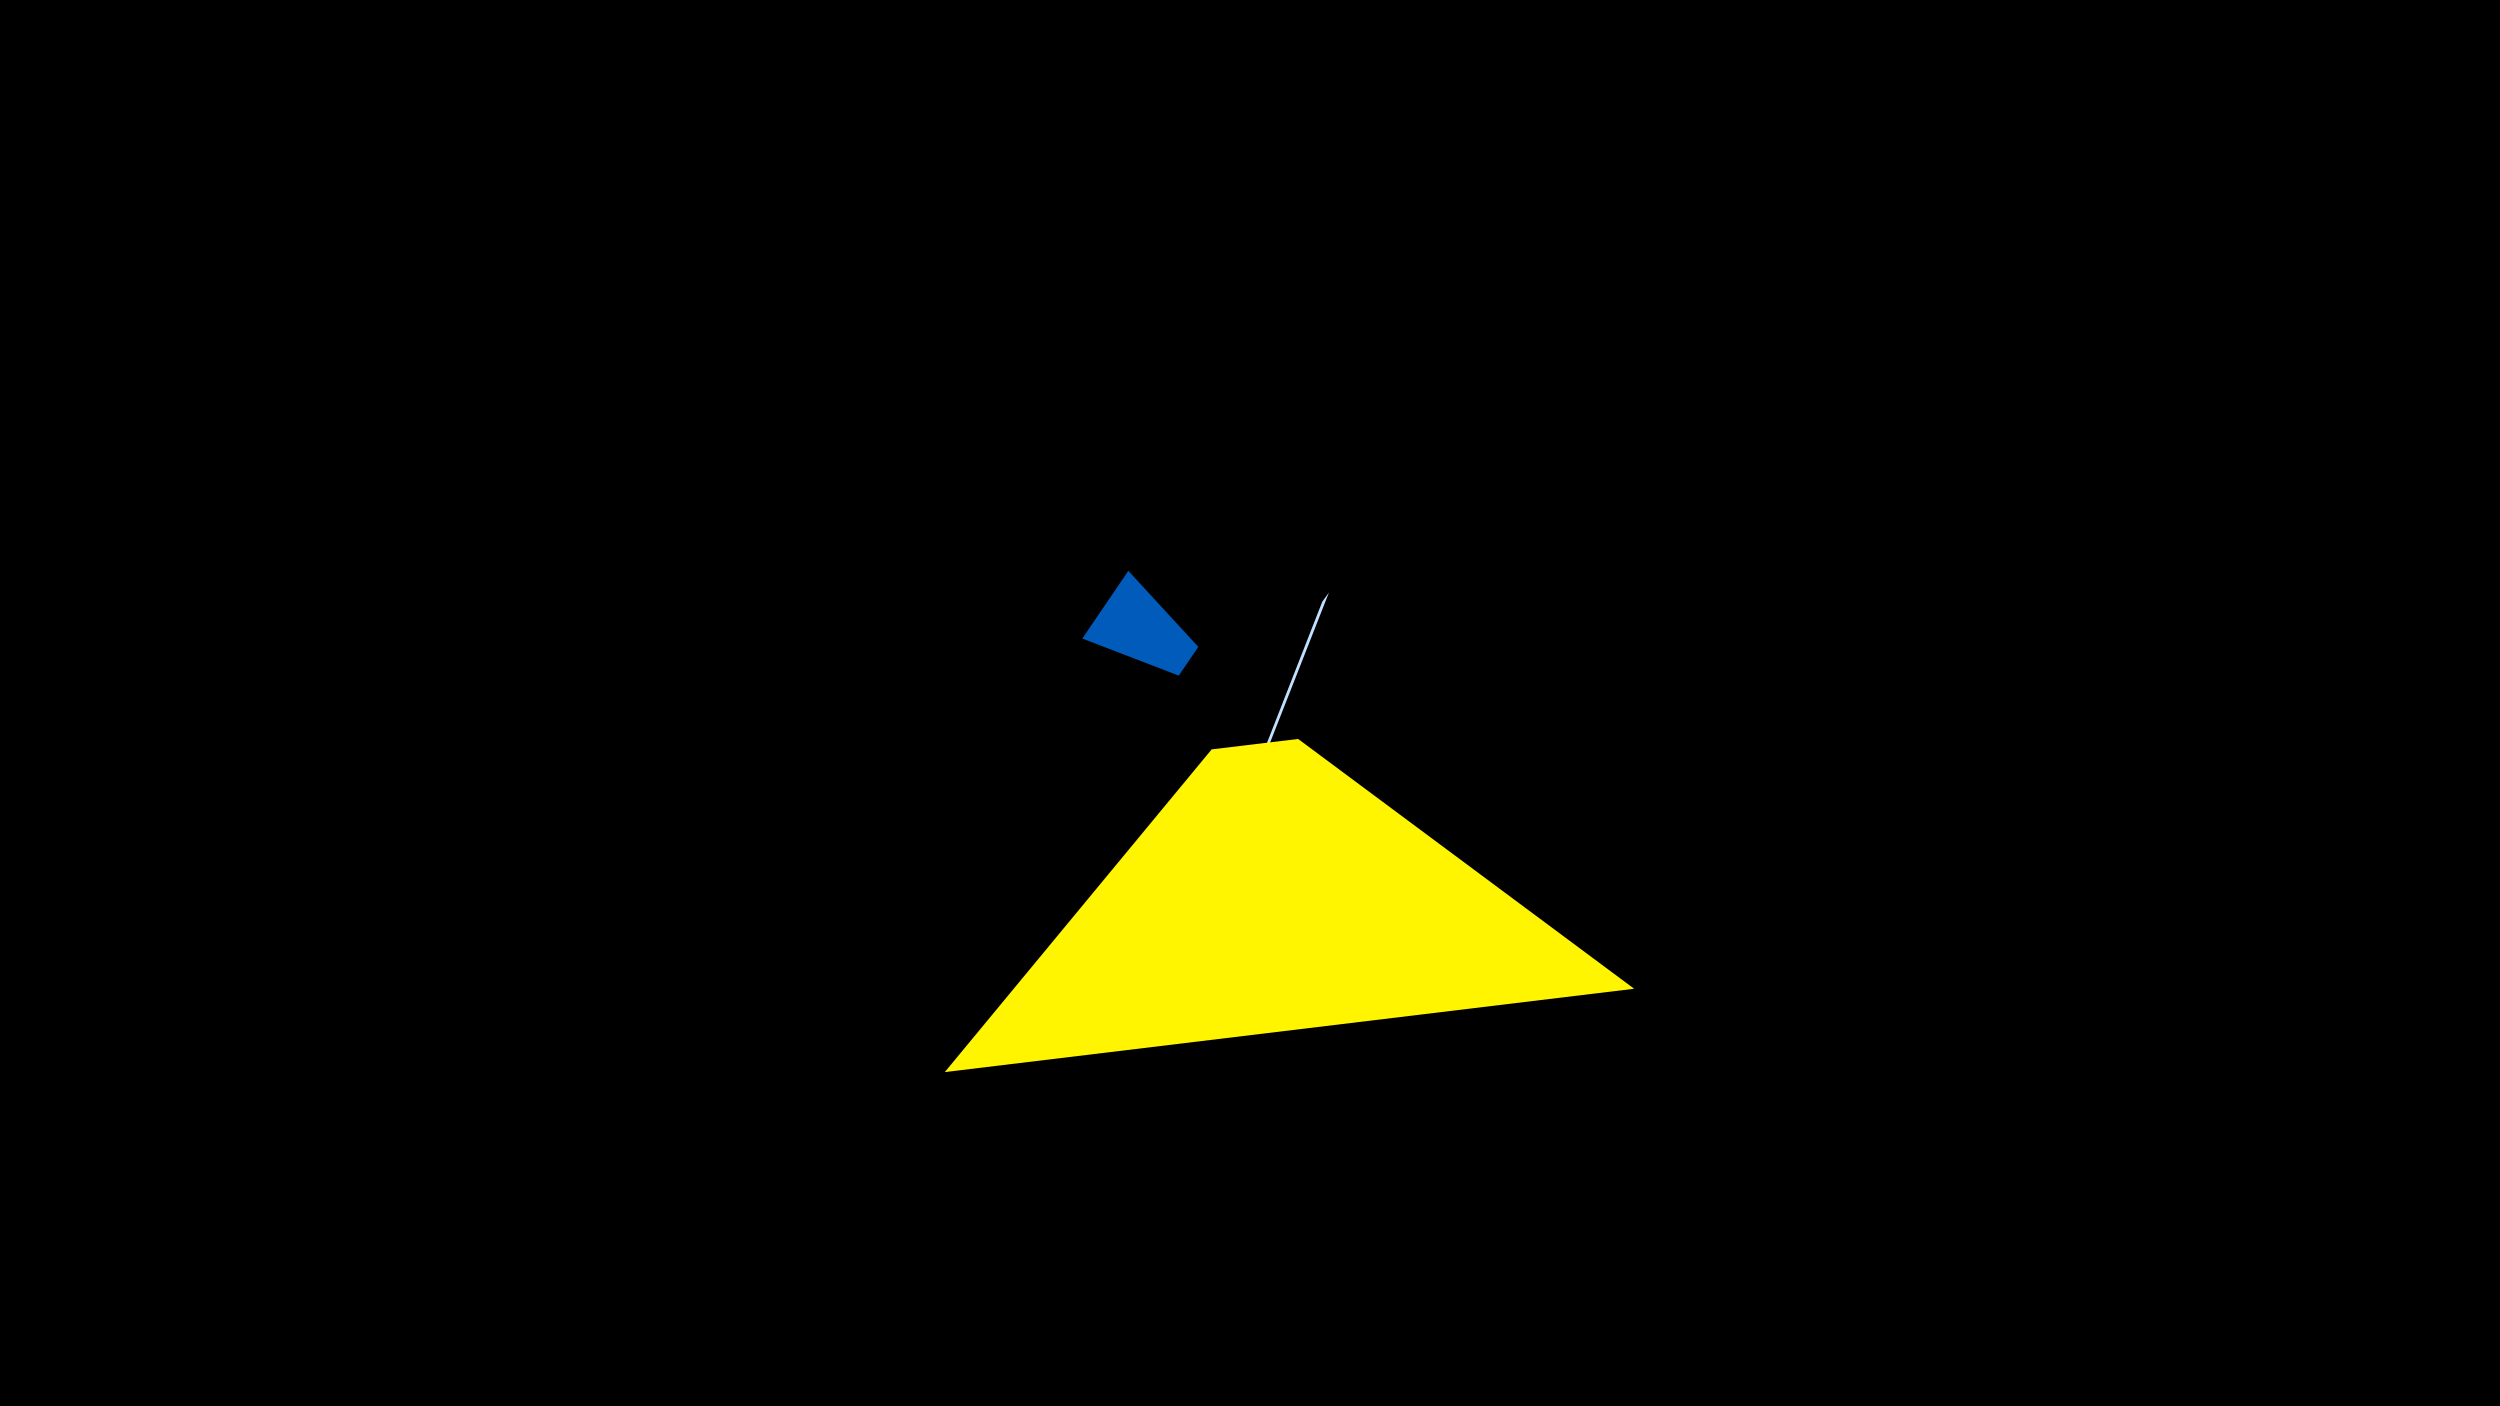 <svg width="1200" height="675" viewBox="-500 -500 1200 675" xmlns="http://www.w3.org/2000/svg"><title>19634</title><path d="M-500-500h1200v675h-1200z" fill="#000"/><path d="M53.4-83.4l34 11.8 8.2-59-11.9-4.2z" fill="#fff"/><path d="M41.6-226l-22.1 32.5 46.3 17.8 9.4-13.8z" fill="#005bbb"/><path d="M91.7-97.8l46.2-117.8-3.2 4.4-42.3 108z" fill="#c2e1ff"/><path d="M284.4-25.4l-330.9 40 128.1-154.9 41.5-5z" fill="#fff500"/></svg>